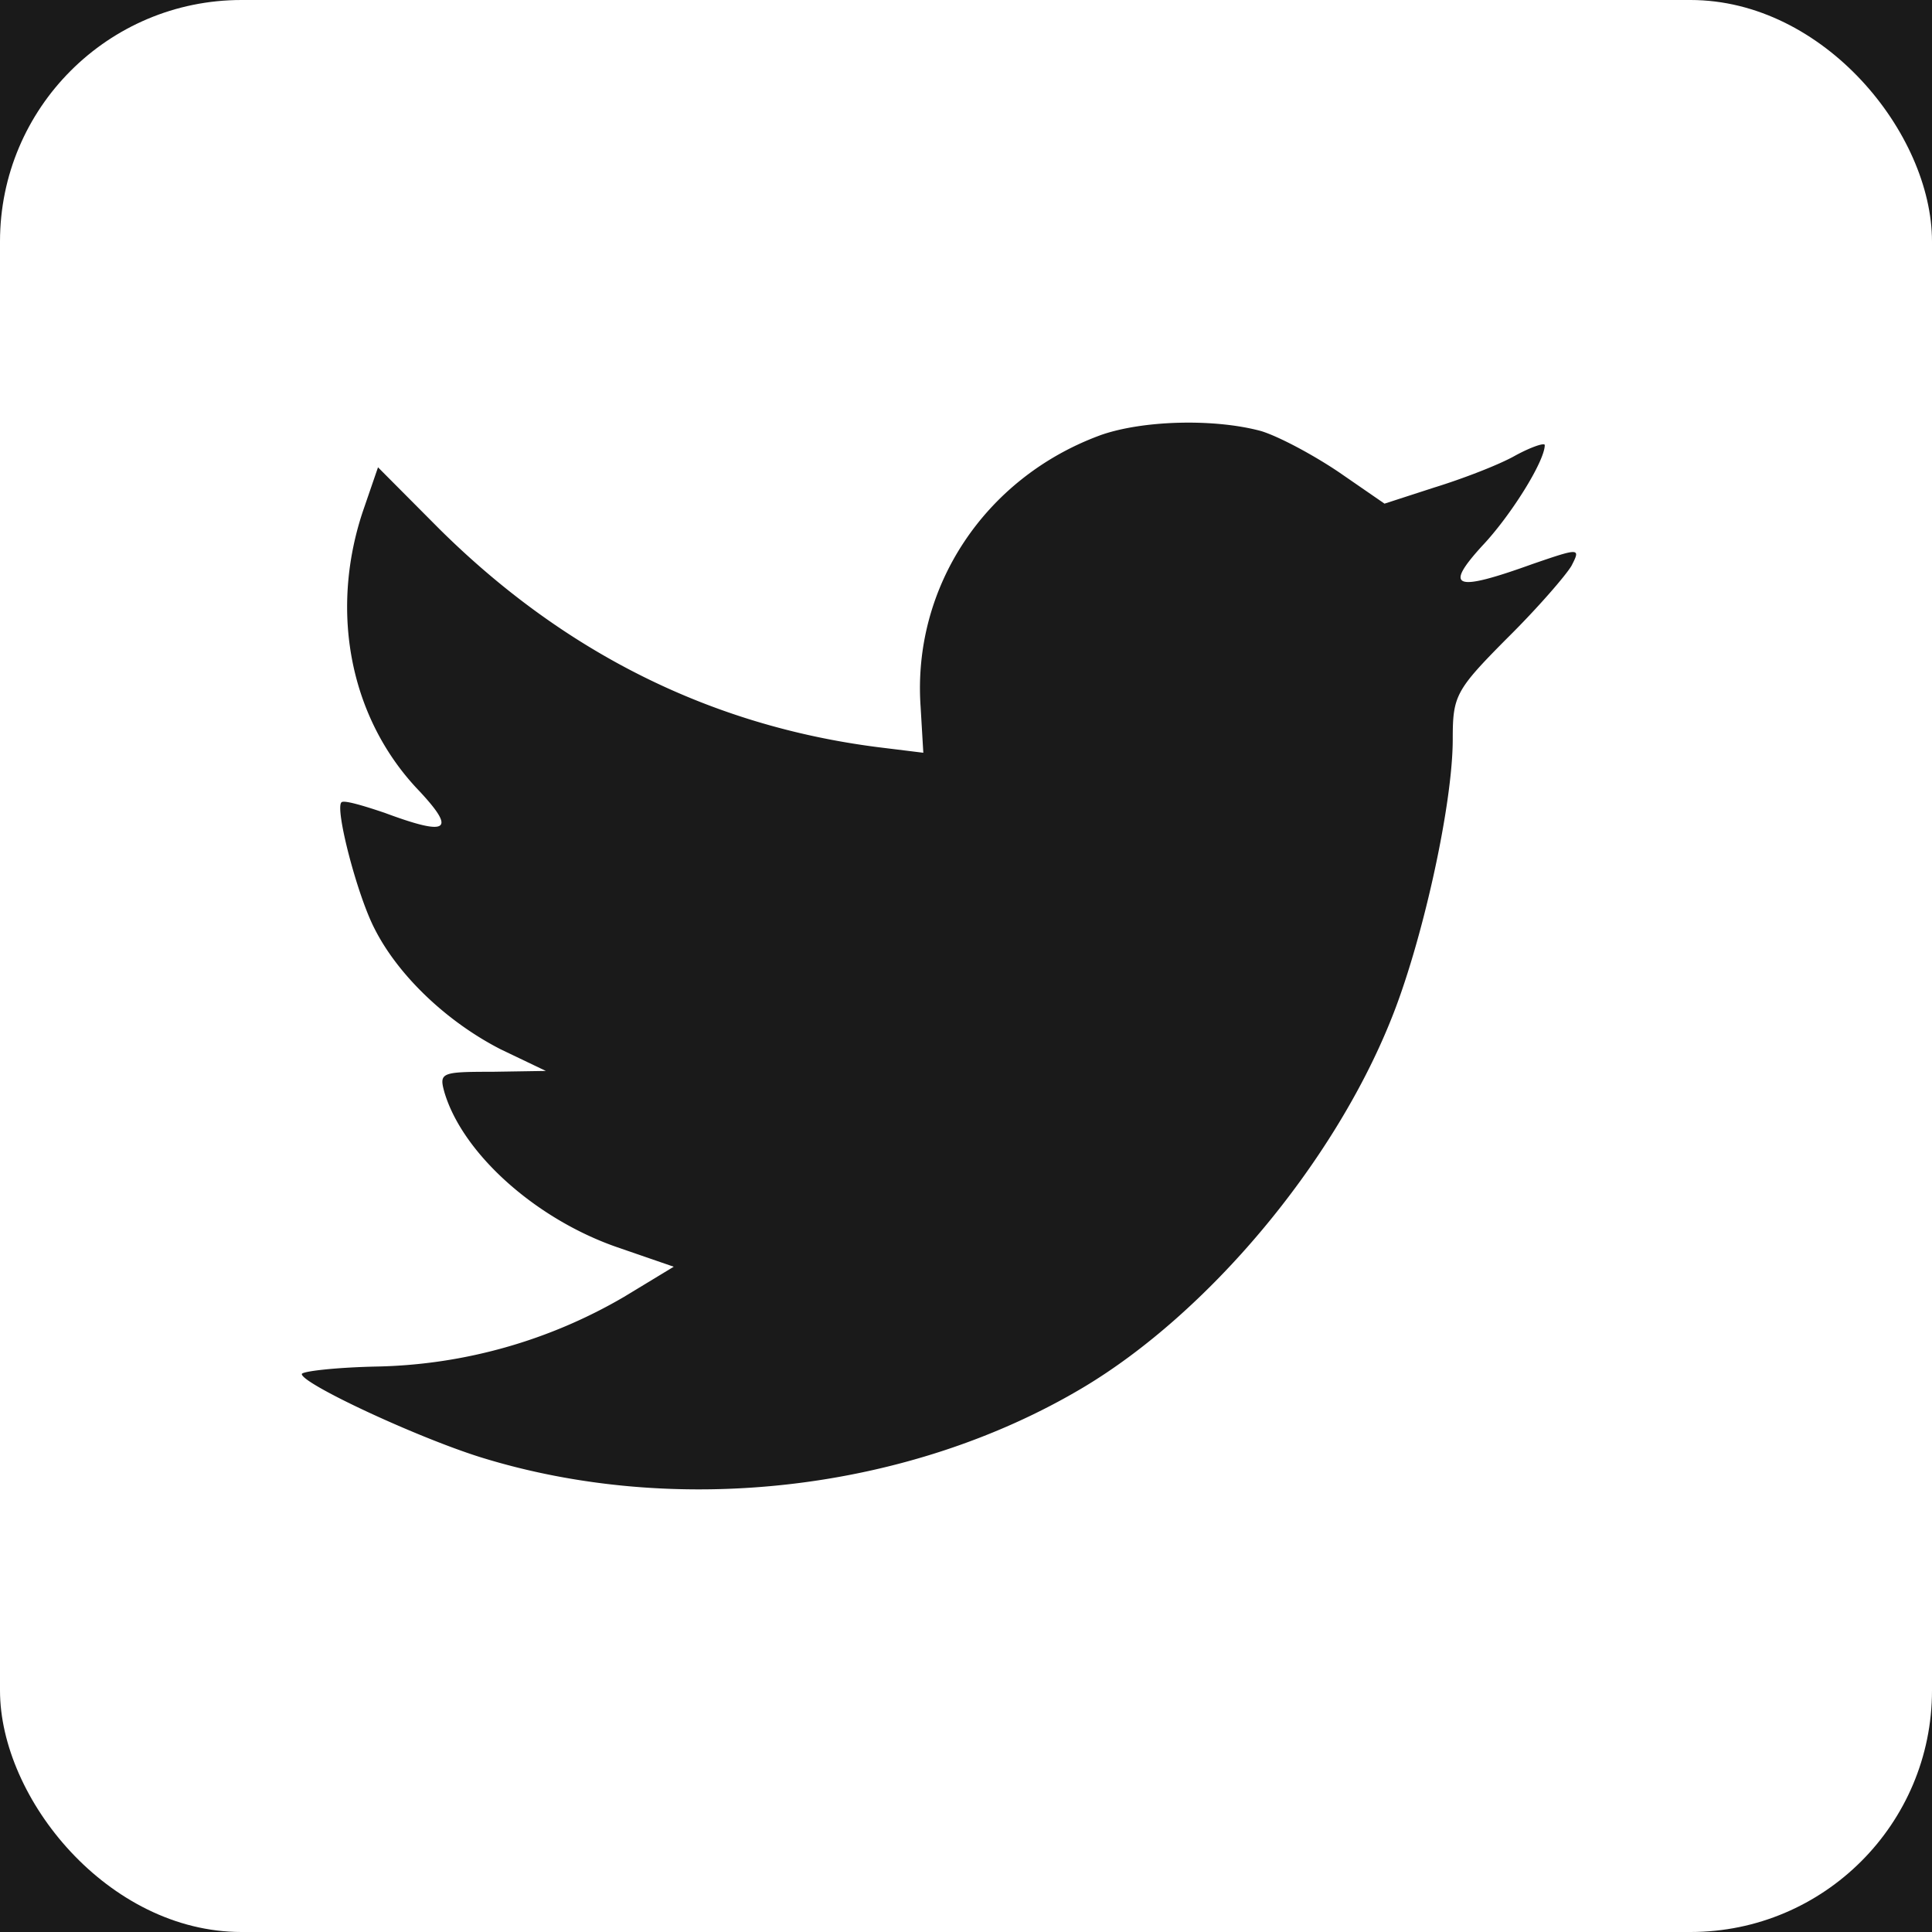 <svg xmlns="http://www.w3.org/2000/svg" width="32" height="32" viewBox="0 0 32 32">
    <g fill="none" fill-rule="evenodd">
        <path fill="#1A1A1A" d="M-1262-406h2507v681h-2507z"/>
        <rect width="32" height="32" fill="#FFF" rx="4"/>
        <path fill="#1A1A1A" fill-rule="nonzero" d="M18.222 7.21c-1.907.702-3.111 2.511-2.974 4.493l.045.765-.763-.094c-2.775-.357-5.2-1.576-7.26-3.62L6.261 7.74l-.257.748c-.55 1.67-.197 3.433.945 4.618.61.655.473.748-.578.357-.367-.124-.686-.218-.717-.172-.106.11.259 1.528.55 2.091.395.782 1.203 1.545 2.089 1.998l.748.358-.885.014c-.854 0-.885.015-.794.343.304 1.015 1.509 2.092 2.852 2.56l.945.326-.823.499a8.446 8.446 0 0 1-4.087 1.154c-.686.014-1.25.079-1.25.125 0 .156 1.861 1.029 2.943 1.372 3.248 1.014 7.108.575 10.006-1.154 2.06-1.233 4.118-3.682 5.078-6.055.518-1.261 1.036-3.572 1.036-4.68 0-.717.046-.81.9-1.67.504-.498.976-1.045 1.067-1.201.154-.298.137-.298-.64-.031-1.296.467-1.48.405-.84-.298.473-.499 1.037-1.403 1.037-1.67 0-.045-.228.032-.487.173-.274.156-.886.389-1.344.53l-.823.267-.748-.516c-.413-.28-.99-.592-1.295-.686-.778-.211-1.967-.18-2.668.07z"/>
    </g>
</svg>
